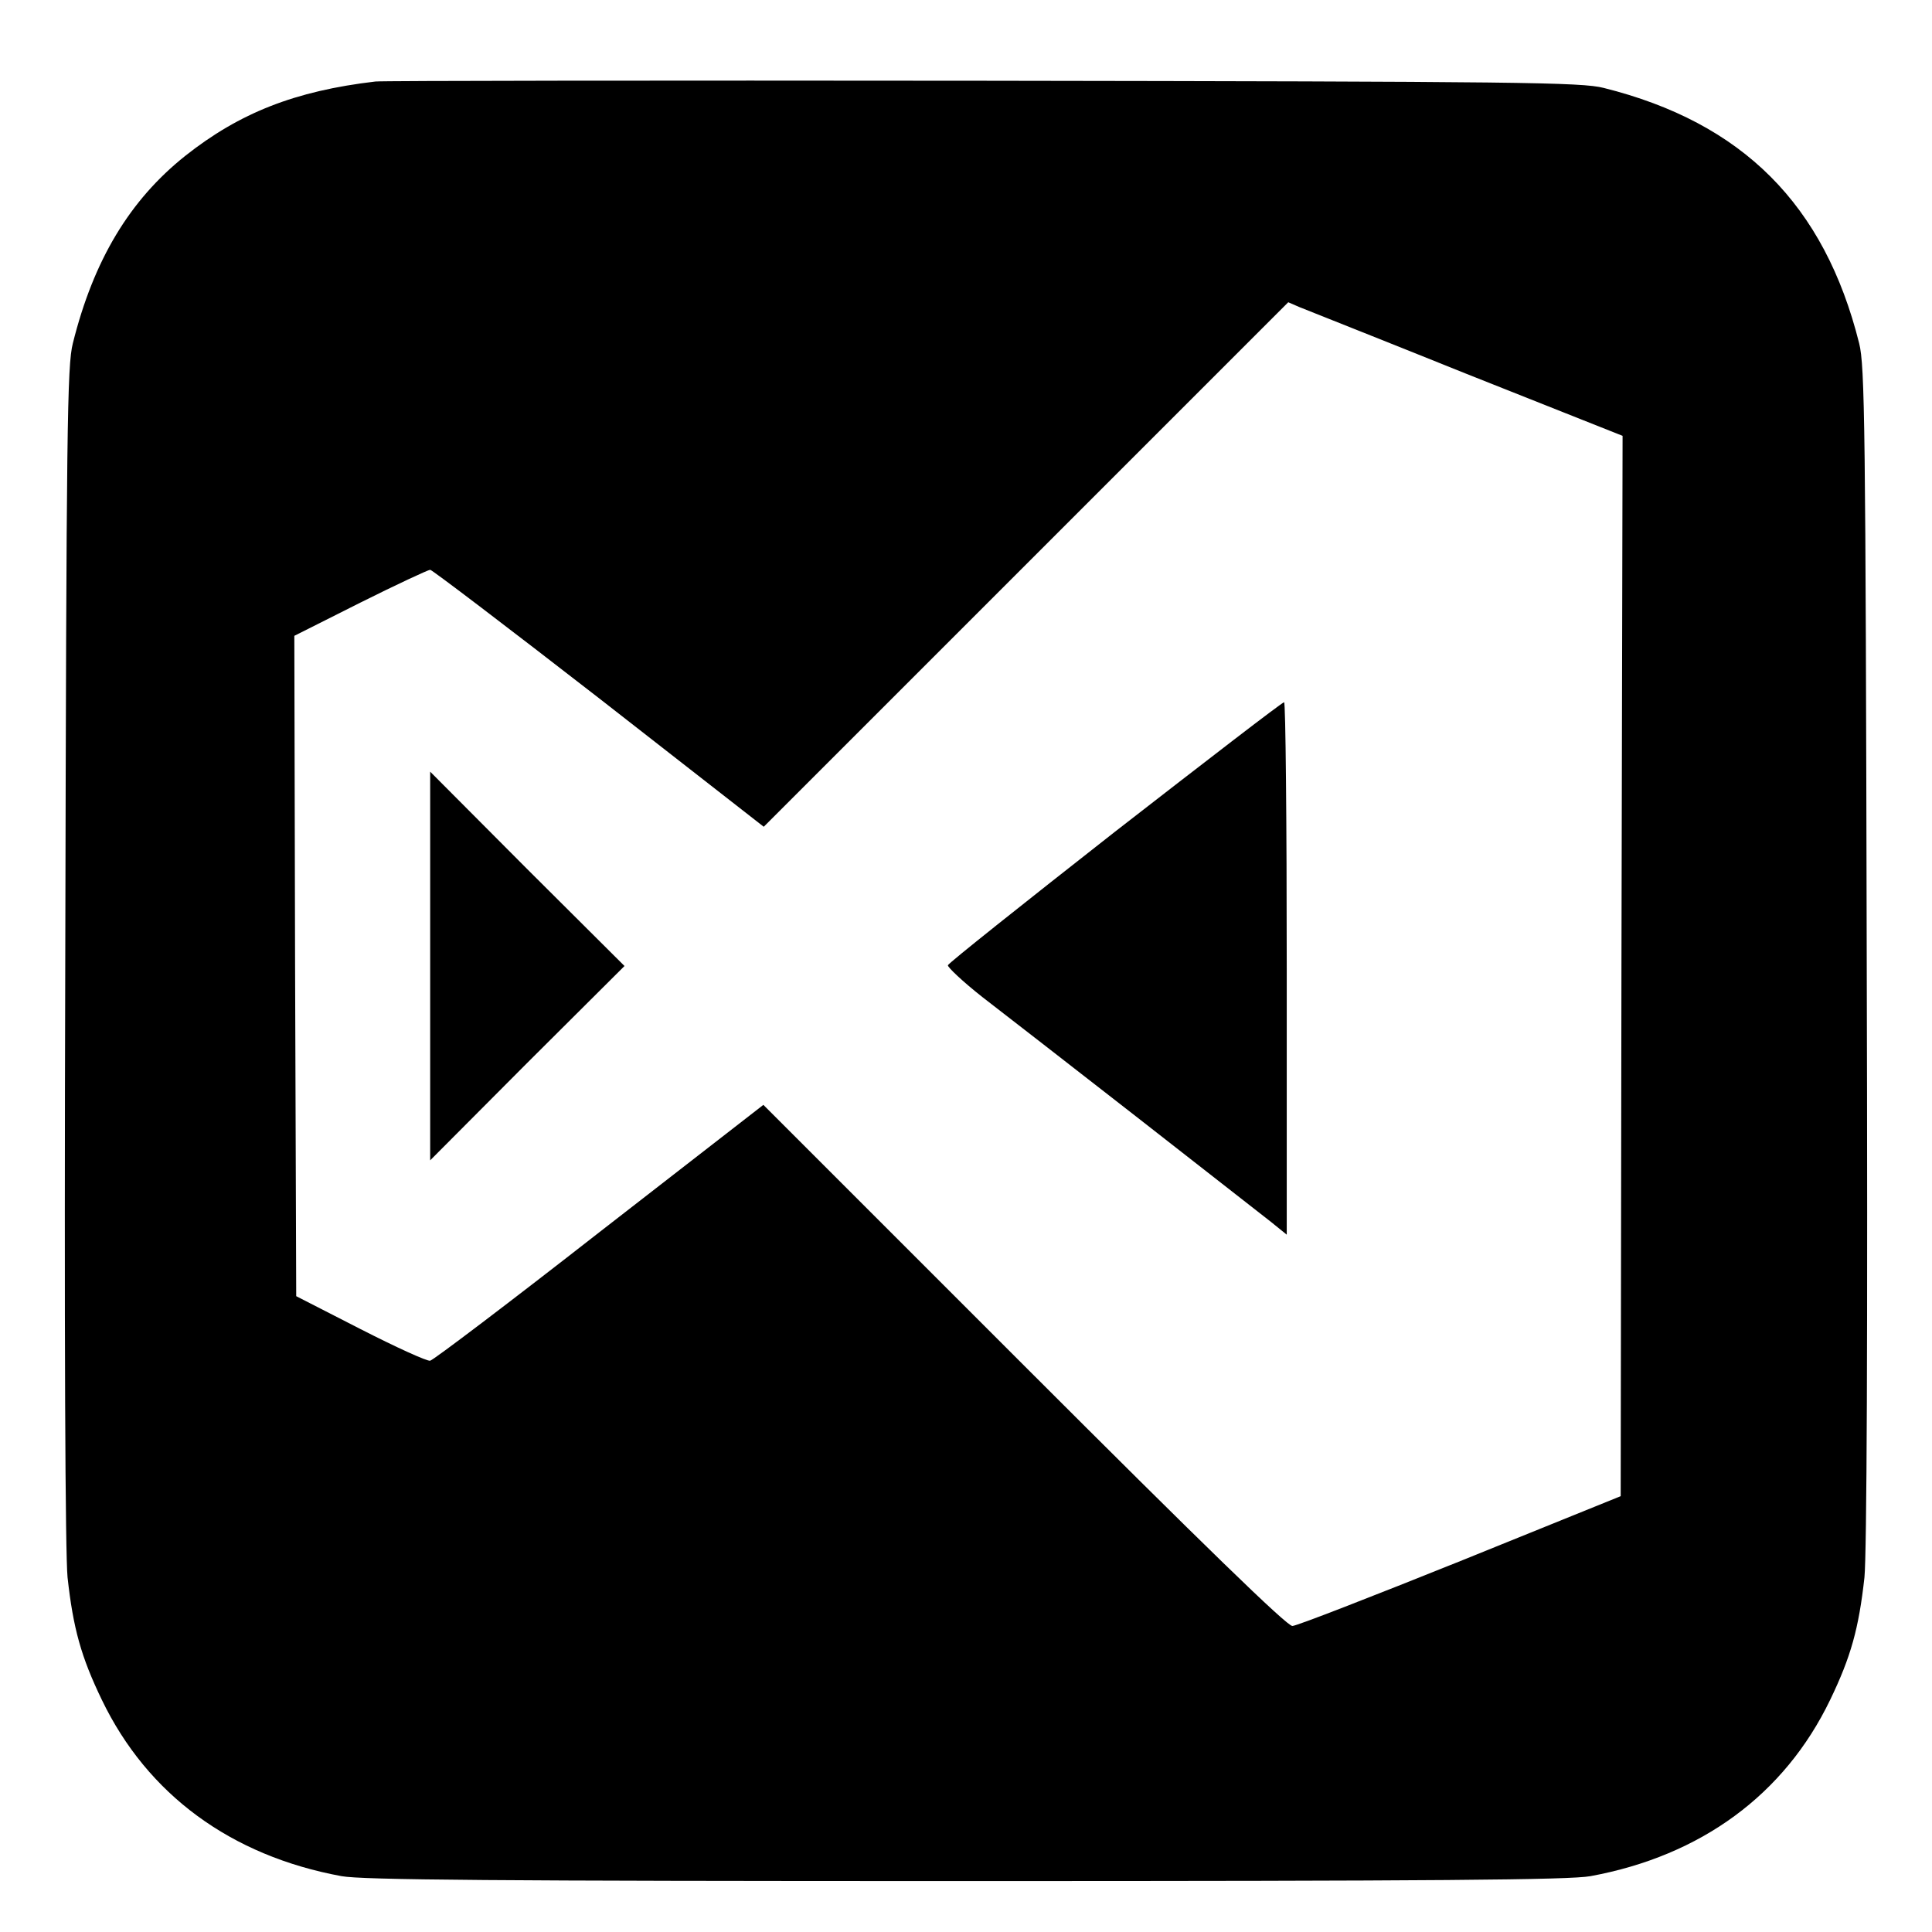 <?xml version="1.0" standalone="no"?>
<!DOCTYPE svg PUBLIC "-//W3C//DTD SVG 20010904//EN"
 "http://www.w3.org/TR/2001/REC-SVG-20010904/DTD/svg10.dtd">
<svg version="1.0" xmlns="http://www.w3.org/2000/svg"
 width="512pt" height="512pt" viewBox="0 0 512 512"
 preserveAspectRatio="xMidYMid meet">
<g transform="translate(0,512) scale(0.1,-0.1)"
fill="#000000" stroke="none">
<path d="M995 4904 c-213 -25 -360 -83 -504 -197 -147 -117 -243 -276 -298
-497 -15 -59 -17 -220 -20 -1620 -3 -1026 0 -1587 6 -1650 15 -136 36 -211 91
-325 121 -251 342 -413 635 -467 55 -10 405 -13 1655 -13 1250 0 1600 3 1655
13 293 54 514 216 635 467 55 114 76 189 91 325 6 63 9 624 6 1650 -3 1400 -5
1561 -20 1620 -92 368 -309 585 -677 677 -59 15 -217 17 -1645 19 -869 1
-1593 0 -1610 -2z m2892 -775 l413 -164 -3 -1405 -2 -1405 -425 -172 c-234
-94 -434 -172 -445 -172 -14 -1 -238 217 -711 690 l-691 691 -434 -337 c-238
-186 -440 -339 -449 -341 -8 -2 -91 36 -185 84 l-170 87 -3 875 -2 875 175 88
c96 48 180 87 185 87 5 0 206 -153 447 -340 l437 -341 695 695 695 695 30 -13
c17 -7 217 -86 443 -177z"/>
<path d="M2955 2916 c-241 -189 -441 -348 -443 -354 -1 -5 39 -43 91 -84 52
-40 236 -183 408 -317 173 -135 333 -260 357 -279 l42 -34 0 706 c0 388 -3
706 -7 705 -5 0 -206 -155 -448 -343z"/>
<path d="M1140 2560 l0 -515 257 258 258 257 -258 257 -257 258 0 -515z"/>
</g>
</svg>
